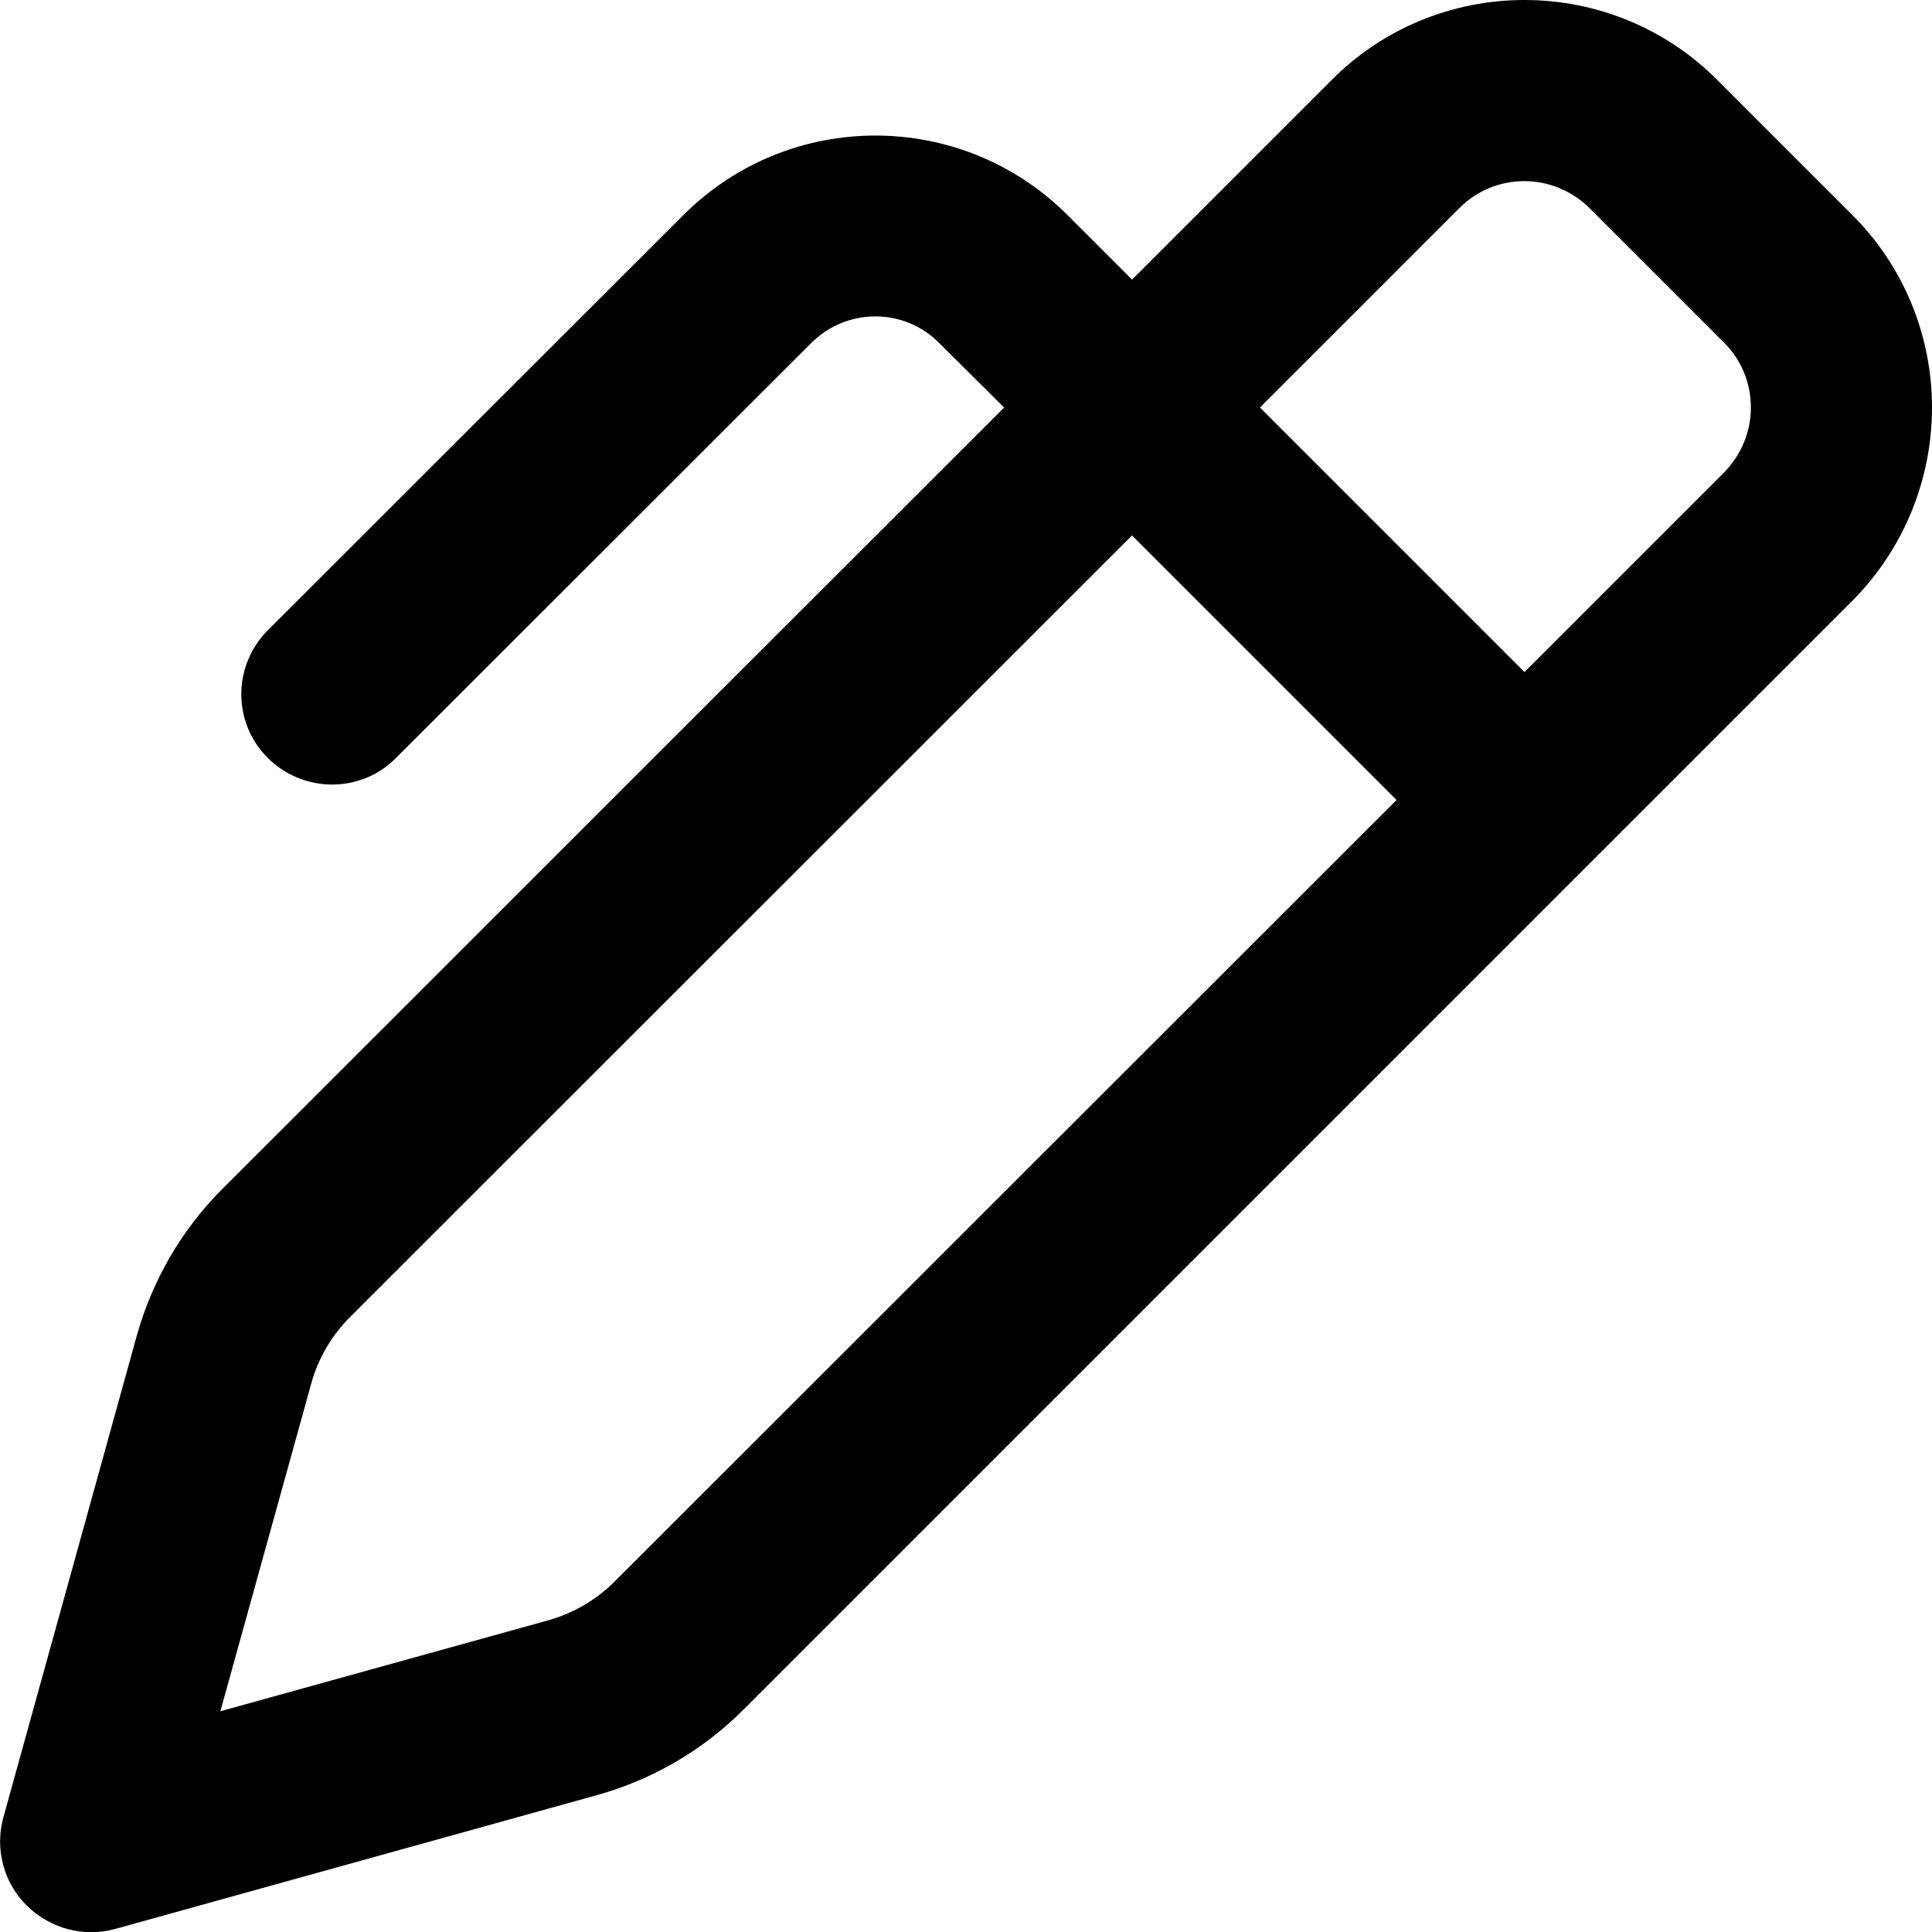 <svg xmlns="http://www.w3.org/2000/svg" viewBox="0 0 512 512"><!--! Font Awesome Pro 7.0.1 by @fontawesome - https://fontawesome.com License - https://fontawesome.com/license (Commercial License) Copyright 2025 Fonticons, Inc. --><path fill="currentColor" d="M58.9 315.1c-10.7 10.7-18.5 24.1-22.6 38.7L.9 481.6c-2.3 8.3 0 17.3 6.2 23.4s15.1 8.5 23.4 6.2l127.8-35.5c14.6-4.1 27.9-11.8 38.7-22.6l294-294C504.4 145.6 512 127.2 512 108s-7.6-37.6-21.2-51.1L455.1 21.2C441.6 7.6 423.2 0 404 0s-37.6 7.6-51.1 21.2L300 74.1 282.9 57c-28.1-28.1-73.7-28.1-101.8 0L71 167c-9.4 9.4-9.4 24.6 0 33.9s24.6 9.4 33.9 0L215 90.9c9.4-9.4 24.6-9.4 33.9 0L266.1 108 58.9 315.1zM300 141.9L370.1 212 162.9 419.1c-4.9 4.9-10.9 8.4-17.6 10.3l-86.9 24.1 24.1-86.9c1.8-6.6 5.4-12.7 10.3-17.6L300 141.9zM404 48c6.4 0 12.6 2.6 17.2 7.1l35.7 35.7c4.6 4.6 7.1 10.7 7.1 17.2s-2.6 12.6-7.1 17.2L404 178.1 333.9 108 386.8 55.1c4.6-4.6 10.7-7.1 17.2-7.1z"/></svg>